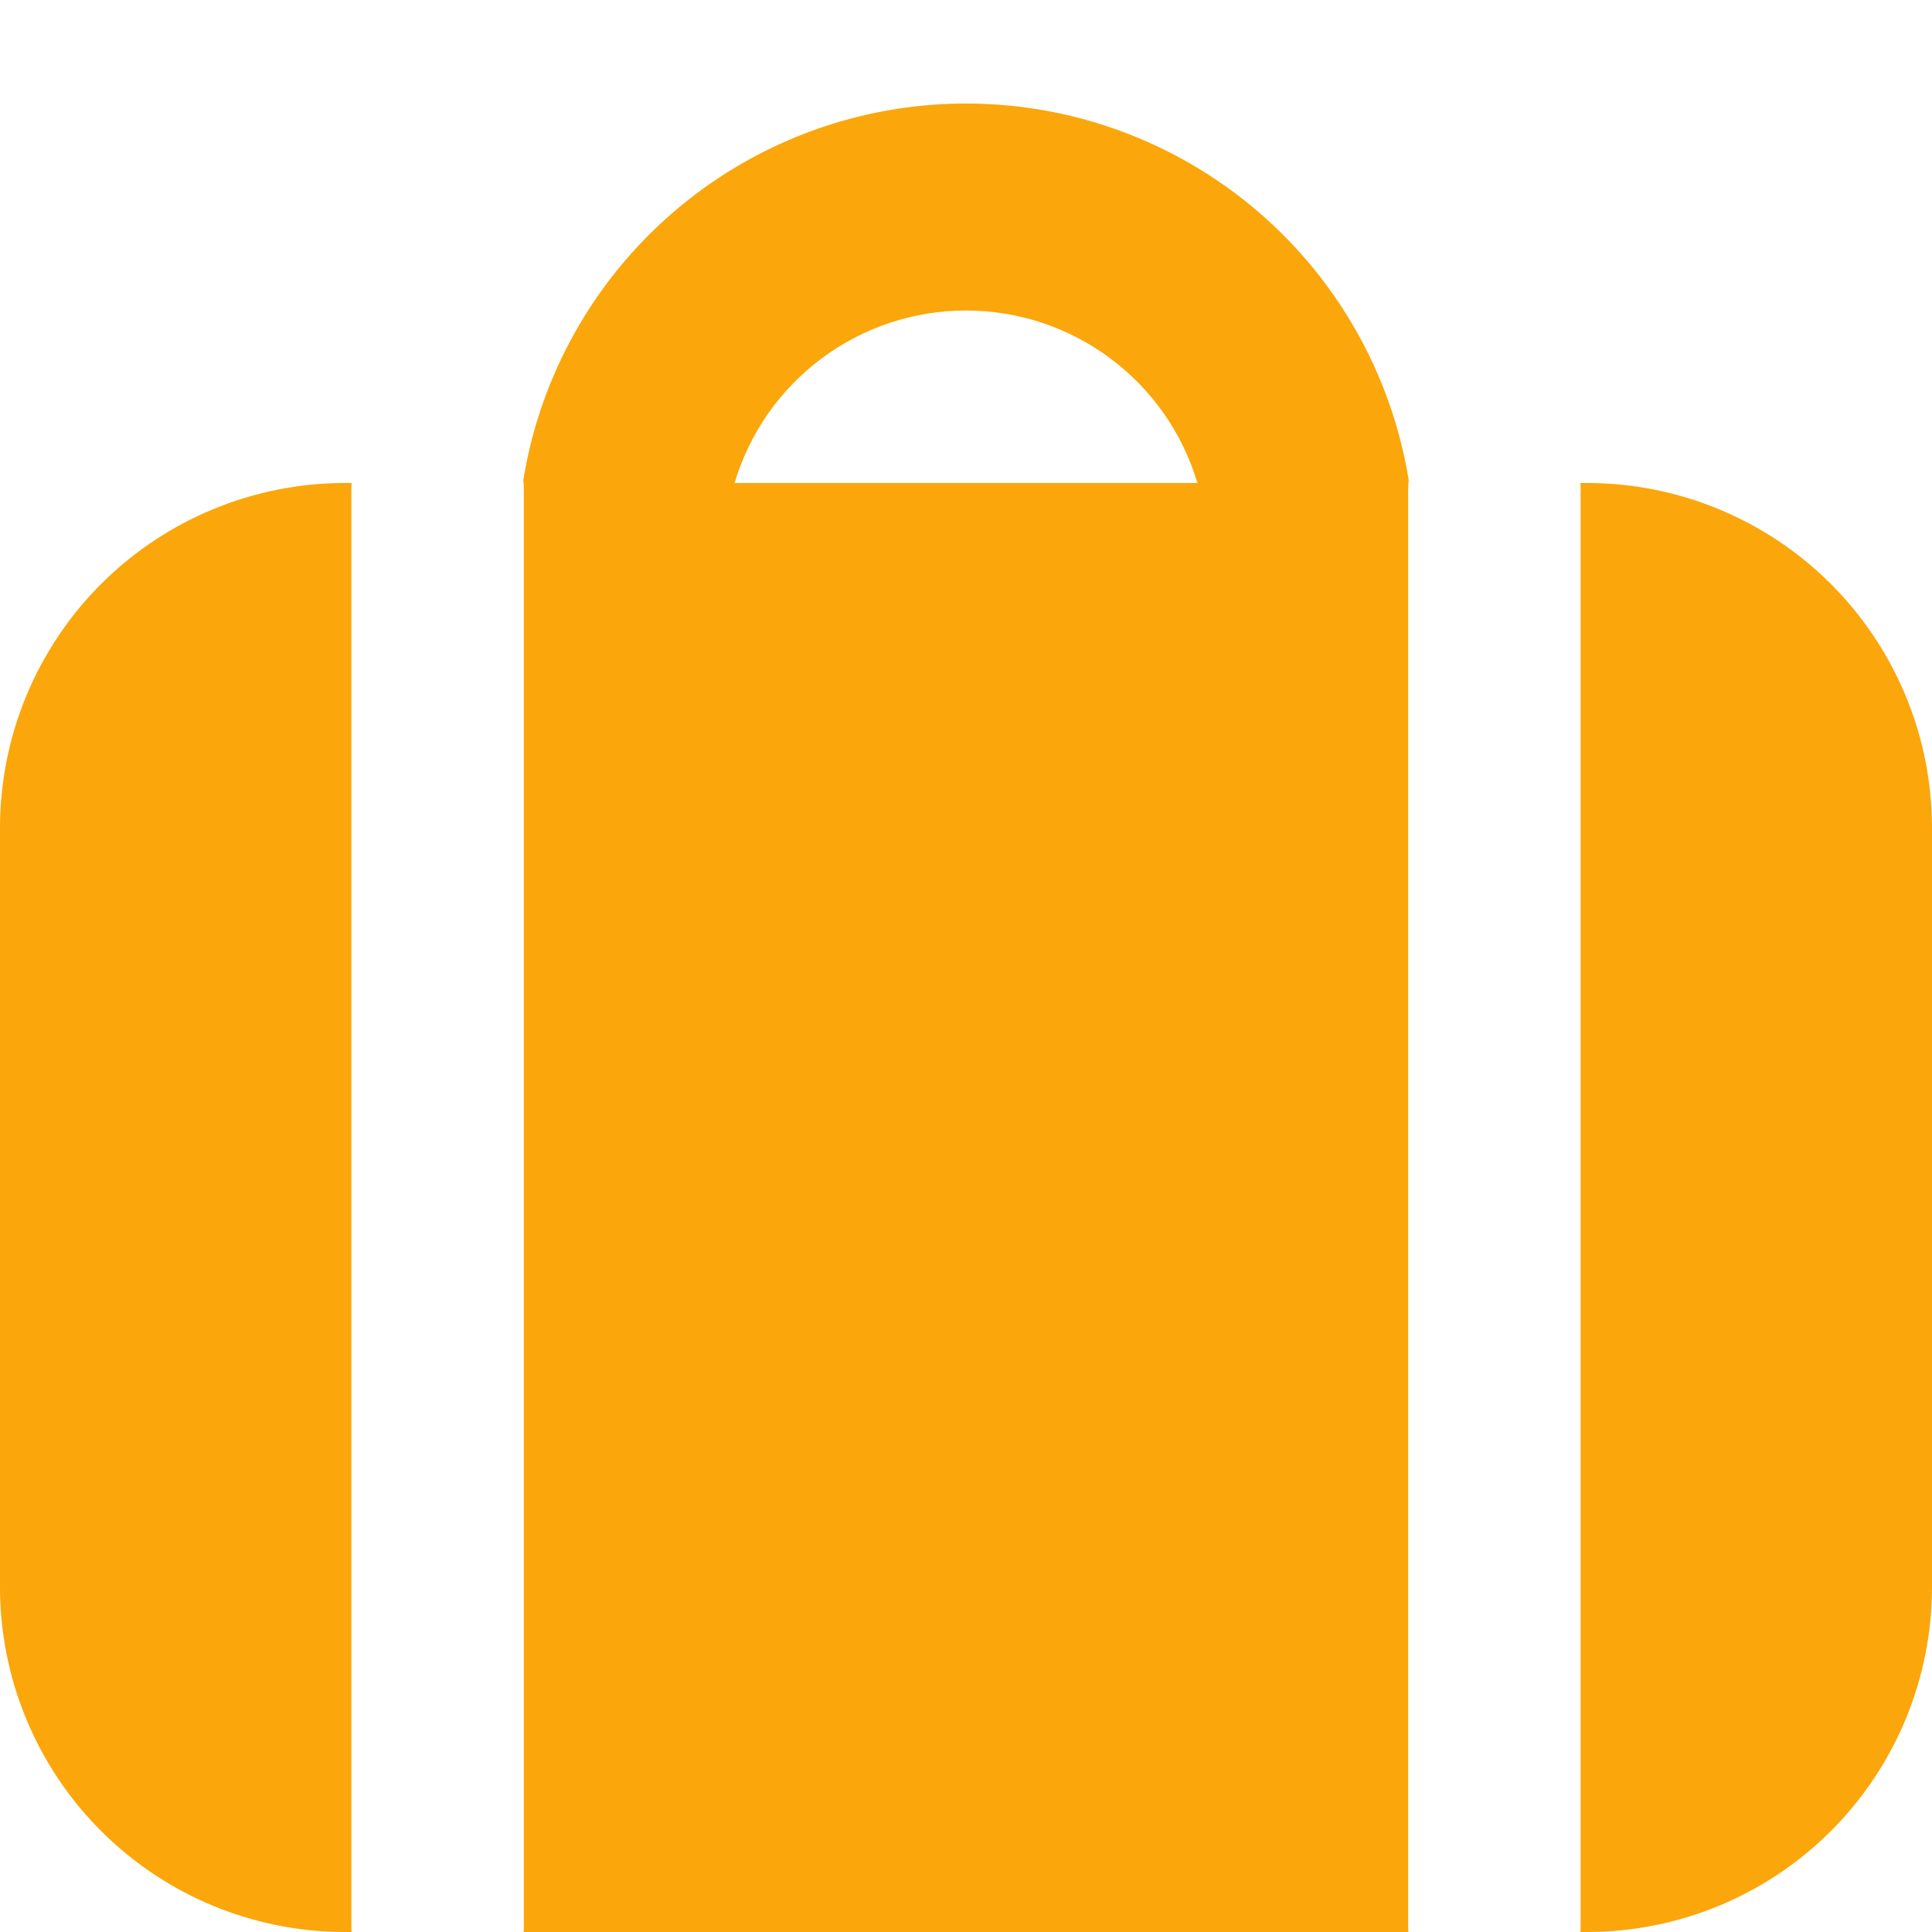 <svg width="120" height="120" viewBox="0 0 120 120" fill="none" xmlns="http://www.w3.org/2000/svg">
<g clip-path="url(#clip0_37_33)">
<path fill-rule="evenodd" clip-rule="evenodd" d="M60 19.286C56.77 19.286 53.626 20.329 51.036 22.259C48.446 24.189 46.549 26.904 45.626 30H74.374C73.451 26.904 71.554 24.189 68.964 22.259C66.374 20.329 63.23 19.286 60 19.286ZM40.303 14.588C36.169 18.721 33.44 24.05 32.503 29.82C32.525 30.014 32.536 30.208 32.537 30.403V119.597C32.537 119.734 32.537 119.863 32.52 120H87.48C87.469 119.866 87.463 119.732 87.463 119.597V30.403C87.464 30.208 87.475 30.014 87.497 29.82C86.675 24.758 84.471 20.022 81.129 16.132C77.787 12.243 73.437 9.351 68.556 7.776C63.676 6.201 58.456 6.004 53.471 7.206C48.486 8.408 43.929 10.963 40.303 14.588ZM98.16 30C98.171 30.134 98.177 30.268 98.177 30.403V119.597C98.177 119.734 98.177 119.863 98.16 120H98.571C101.385 120 104.172 119.446 106.772 118.369C109.372 117.292 111.734 115.713 113.724 113.724C115.714 111.734 117.292 109.372 118.369 106.772C119.446 104.172 120 101.385 120 98.571V51.428C120 45.745 117.742 40.295 113.724 36.276C109.705 32.258 104.255 30 98.571 30H98.16ZM21.429 30H21.84C21.829 30.134 21.824 30.268 21.823 30.403V119.597C21.823 119.734 21.823 119.863 21.84 120H21.429C18.614 120 15.828 119.446 13.228 118.369C10.628 117.292 8.266 115.713 6.276 113.724C4.286 111.734 2.708 109.372 1.631 106.772C0.554 104.172 0 101.385 0 98.571L0 51.428C0 45.745 2.258 40.295 6.276 36.276C10.295 32.258 15.745 30 21.429 30Z" fill="#FBA60A"/>
</g>
<defs>
<clipPath id="clip0_37_33">
<rect width="120" height="120" fill="white"/>
</clipPath>
</defs>
</svg>
